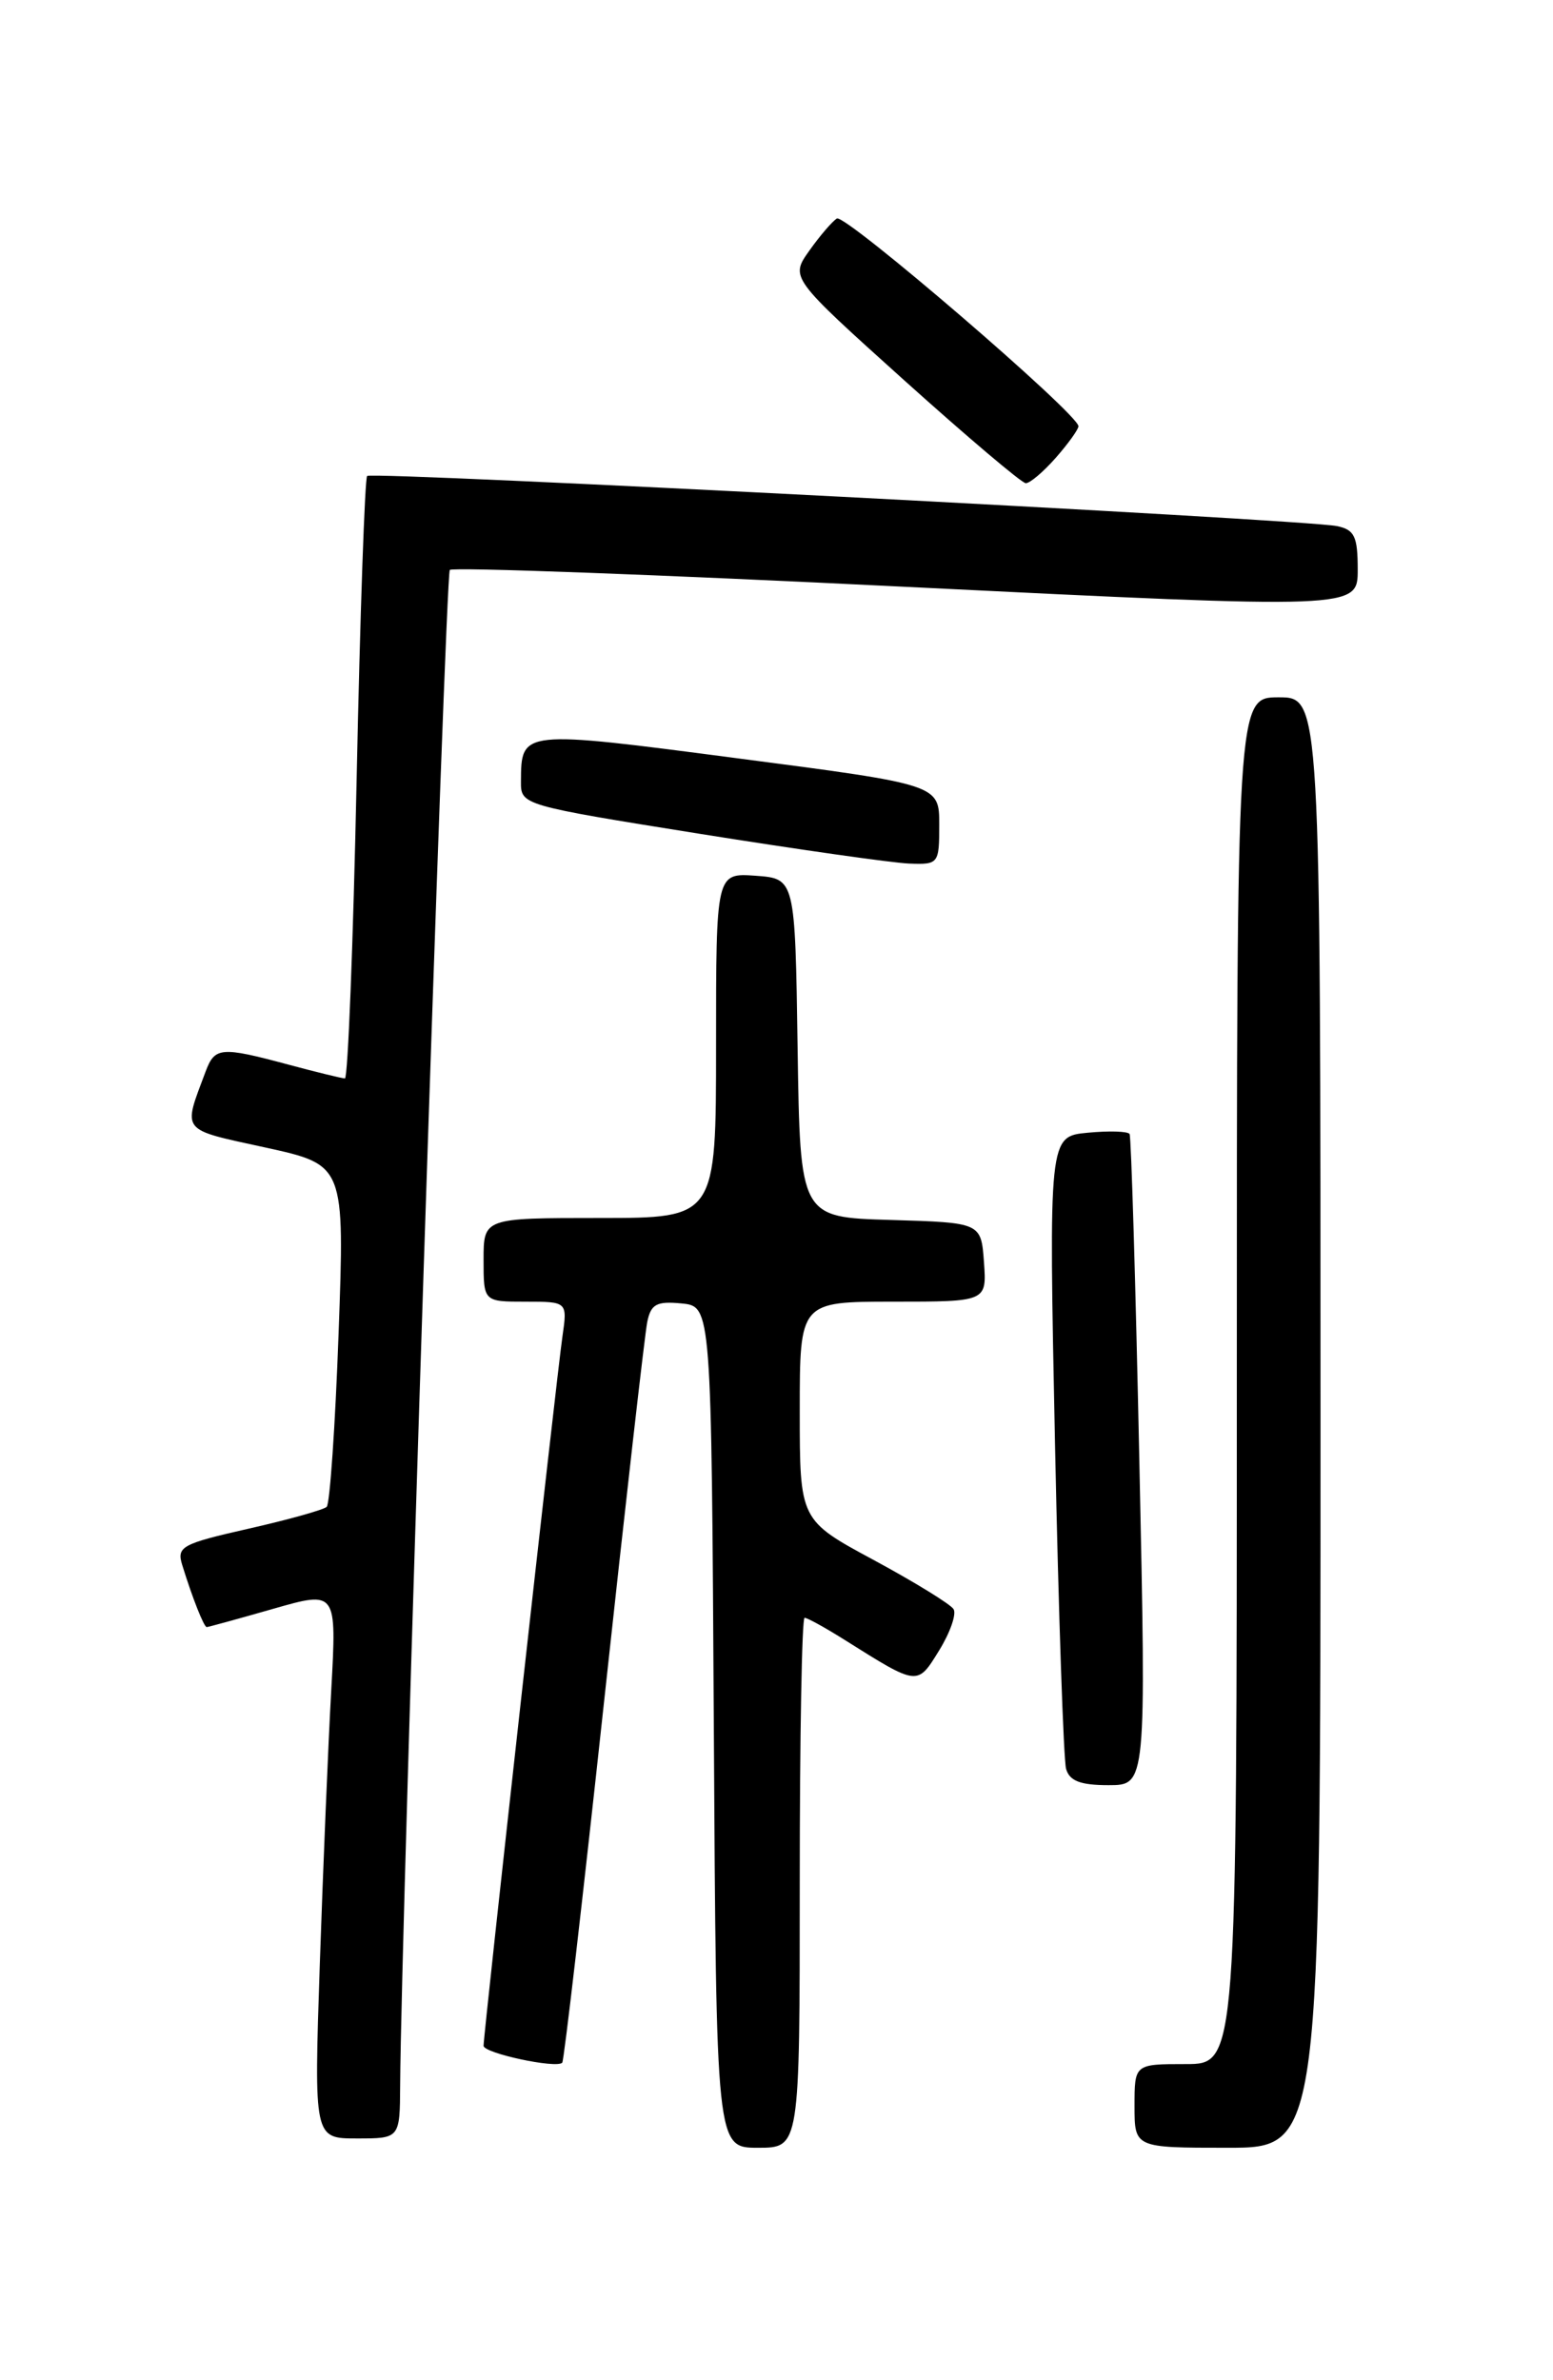 <?xml version="1.0" encoding="UTF-8" standalone="no"?>
<!DOCTYPE svg PUBLIC "-//W3C//DTD SVG 1.1//EN" "http://www.w3.org/Graphics/SVG/1.1/DTD/svg11.dtd" >
<svg xmlns="http://www.w3.org/2000/svg" xmlns:xlink="http://www.w3.org/1999/xlink" version="1.1" viewBox="0 0 167 256">
 <g >
 <path fill="currentColor"
d=" M 86.00 202.50 C 86.00 186.82 86.23 174.00 86.52 174.00 C 86.81 174.00 88.72 175.05 90.77 176.34 C 98.76 181.36 98.62 181.35 100.99 177.51 C 102.17 175.60 102.87 173.60 102.54 173.07 C 102.22 172.54 98.36 170.17 93.98 167.80 C 86.00 163.50 86.00 163.50 86.00 151.75 C 86.00 140.00 86.00 140.00 96.06 140.00 C 106.11 140.00 106.11 140.00 105.81 135.75 C 105.50 131.50 105.50 131.50 95.77 131.21 C 86.04 130.93 86.04 130.93 85.77 112.71 C 85.50 94.50 85.50 94.50 81.25 94.19 C 77.00 93.89 77.00 93.89 77.00 112.44 C 77.00 131.00 77.00 131.00 64.50 131.00 C 52.00 131.00 52.00 131.00 52.00 135.50 C 52.00 140.00 52.00 140.00 56.51 140.00 C 61.02 140.00 61.02 140.00 60.48 143.75 C 59.88 147.83 52.00 218.74 52.00 220.03 C 52.00 220.83 59.84 222.51 60.46 221.85 C 60.65 221.66 62.67 204.18 64.96 183.00 C 67.25 161.82 69.34 143.46 69.60 142.19 C 69.99 140.26 70.61 139.93 73.28 140.19 C 76.50 140.50 76.50 140.50 76.76 185.75 C 77.02 231.00 77.02 231.00 81.51 231.00 C 86.00 231.00 86.00 231.00 86.00 202.50 Z  M 142.00 153.00 C 142.00 75.00 142.00 75.00 137.50 75.00 C 133.00 75.00 133.00 75.00 133.00 148.50 C 133.00 222.00 133.00 222.00 127.50 222.00 C 122.00 222.00 122.00 222.00 122.00 226.50 C 122.00 231.00 122.00 231.00 132.00 231.00 C 142.00 231.00 142.00 231.00 142.00 153.00 Z  M 43.03 224.25 C 43.13 207.11 47.89 61.78 48.37 61.30 C 48.68 60.98 70.78 61.80 97.47 63.12 C 146.00 65.51 146.00 65.51 146.00 61.27 C 146.00 57.68 145.66 56.97 143.75 56.58 C 140.18 55.87 39.99 50.68 39.48 51.19 C 39.23 51.44 38.72 66.13 38.35 83.82 C 37.98 101.52 37.41 115.99 37.09 115.99 C 36.76 115.98 34.02 115.31 31.00 114.50 C 23.74 112.55 23.10 112.61 22.11 115.25 C 19.65 121.83 19.30 121.40 28.54 123.42 C 37.07 125.29 37.07 125.29 36.41 143.40 C 36.05 153.35 35.47 161.76 35.13 162.07 C 34.78 162.39 31.00 163.45 26.71 164.42 C 19.52 166.05 18.98 166.35 19.60 168.34 C 20.69 171.87 21.93 175.00 22.23 175.00 C 22.38 175.00 25.59 174.12 29.36 173.04 C 36.21 171.08 36.21 171.08 35.62 181.79 C 35.29 187.68 34.74 200.94 34.39 211.25 C 33.76 230.00 33.76 230.00 38.38 230.00 C 43.00 230.00 43.00 230.00 43.03 224.25 Z  M 122.52 157.25 C 122.12 138.14 121.64 122.26 121.47 121.97 C 121.29 121.67 119.26 121.61 116.96 121.83 C 112.77 122.23 112.77 122.23 113.45 155.37 C 113.83 173.59 114.37 189.29 114.64 190.25 C 115.01 191.55 116.18 192.00 119.20 192.00 C 123.26 192.00 123.26 192.00 122.52 157.25 Z  M 101.00 88.70 C 101.00 84.39 101.00 84.39 79.39 81.57 C 55.98 78.50 56.05 78.50 56.02 84.05 C 56.00 86.59 56.08 86.61 75.25 89.68 C 85.84 91.37 95.96 92.81 97.75 92.88 C 100.93 93.00 101.00 92.91 101.00 88.70 Z  M 113.52 49.25 C 114.85 47.74 115.95 46.21 115.97 45.85 C 116.03 44.58 90.88 22.96 89.99 23.50 C 89.50 23.81 88.16 25.36 87.03 26.96 C 84.97 29.86 84.97 29.86 97.23 40.90 C 103.98 46.97 109.86 51.95 110.30 51.97 C 110.74 51.99 112.19 50.76 113.52 49.25 Z "/>
</g>
</svg>